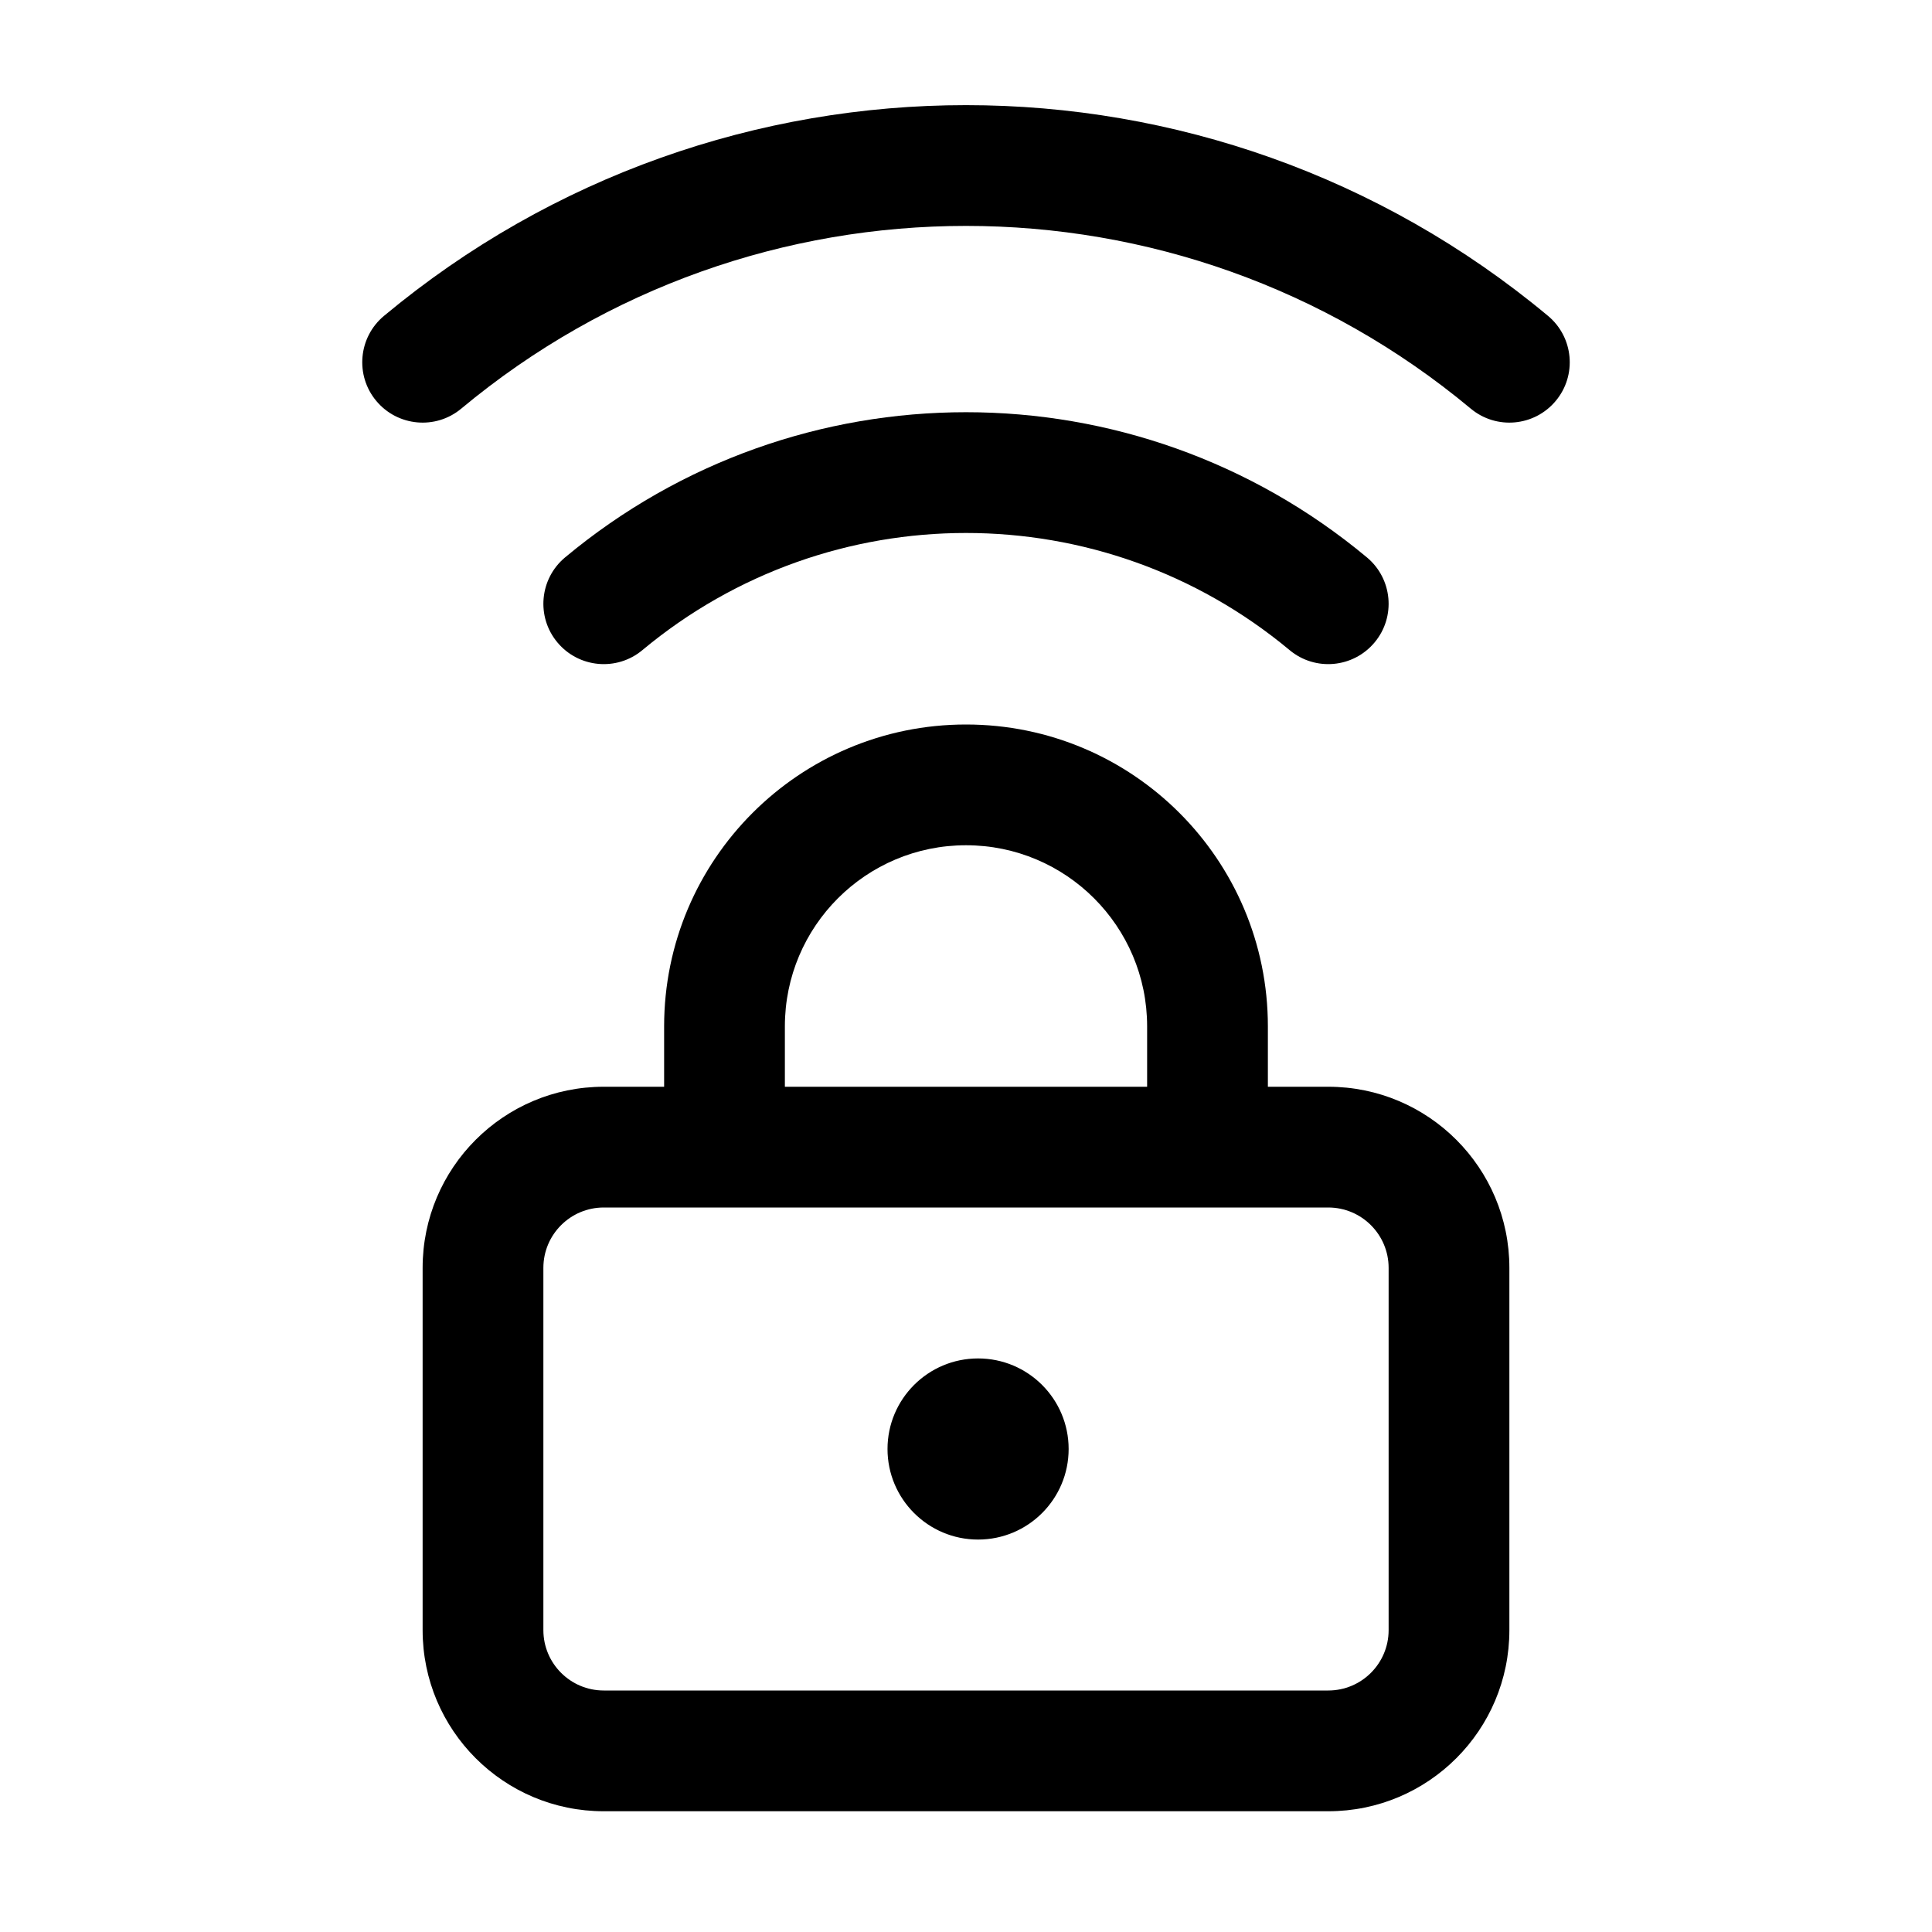 <svg width="32" height="32" viewBox="0 0 32 32" fill="none" xmlns="http://www.w3.org/2000/svg">
<path d="M24.36 6.768C19.517 2.733 12.483 2.733 7.64 6.768C7.216 7.122 6.585 7.064 6.232 6.64C5.878 6.216 5.936 5.585 6.36 5.232C11.944 0.578 20.056 0.578 25.64 5.232C26.064 5.585 26.122 6.216 25.768 6.64C25.415 7.064 24.784 7.122 24.36 6.768Z" fill="black"/>
<path d="M16.2 25.5C17.029 25.5 17.7 24.828 17.7 24C17.7 23.172 17.029 22.5 16.2 22.5C15.372 22.5 14.7 23.172 14.7 24C14.7 24.828 15.372 25.5 16.2 25.5Z" fill="black"/>
<path fill-rule="evenodd" clip-rule="evenodd" d="M11 17C11 14.239 13.239 12 16 12C18.761 12 21 14.239 21 17V18H22C23.657 18 25 19.343 25 21V27C25 28.657 23.657 30 22 30H10C8.343 30 7 28.657 7 27V21C7 19.343 8.343 18 10 18H11V17ZM19 17V18H13V17C13 15.343 14.343 14 16 14C17.657 14 19 15.343 19 17ZM10 20H22C22.552 20 23 20.448 23 21V27C23 27.552 22.552 28 22 28H10C9.448 28 9 27.552 9 27V21C9 20.448 9.448 20 10 20Z" fill="black"/>
<path d="M10.64 10.768C13.745 8.181 18.255 8.181 21.36 10.768C21.784 11.122 22.415 11.064 22.768 10.64C23.122 10.216 23.064 9.585 22.64 9.232C18.794 6.026 13.206 6.026 9.36 9.232C8.936 9.585 8.878 10.216 9.232 10.64C9.585 11.064 10.216 11.122 10.64 10.768Z" fill="black"/>
</svg>
